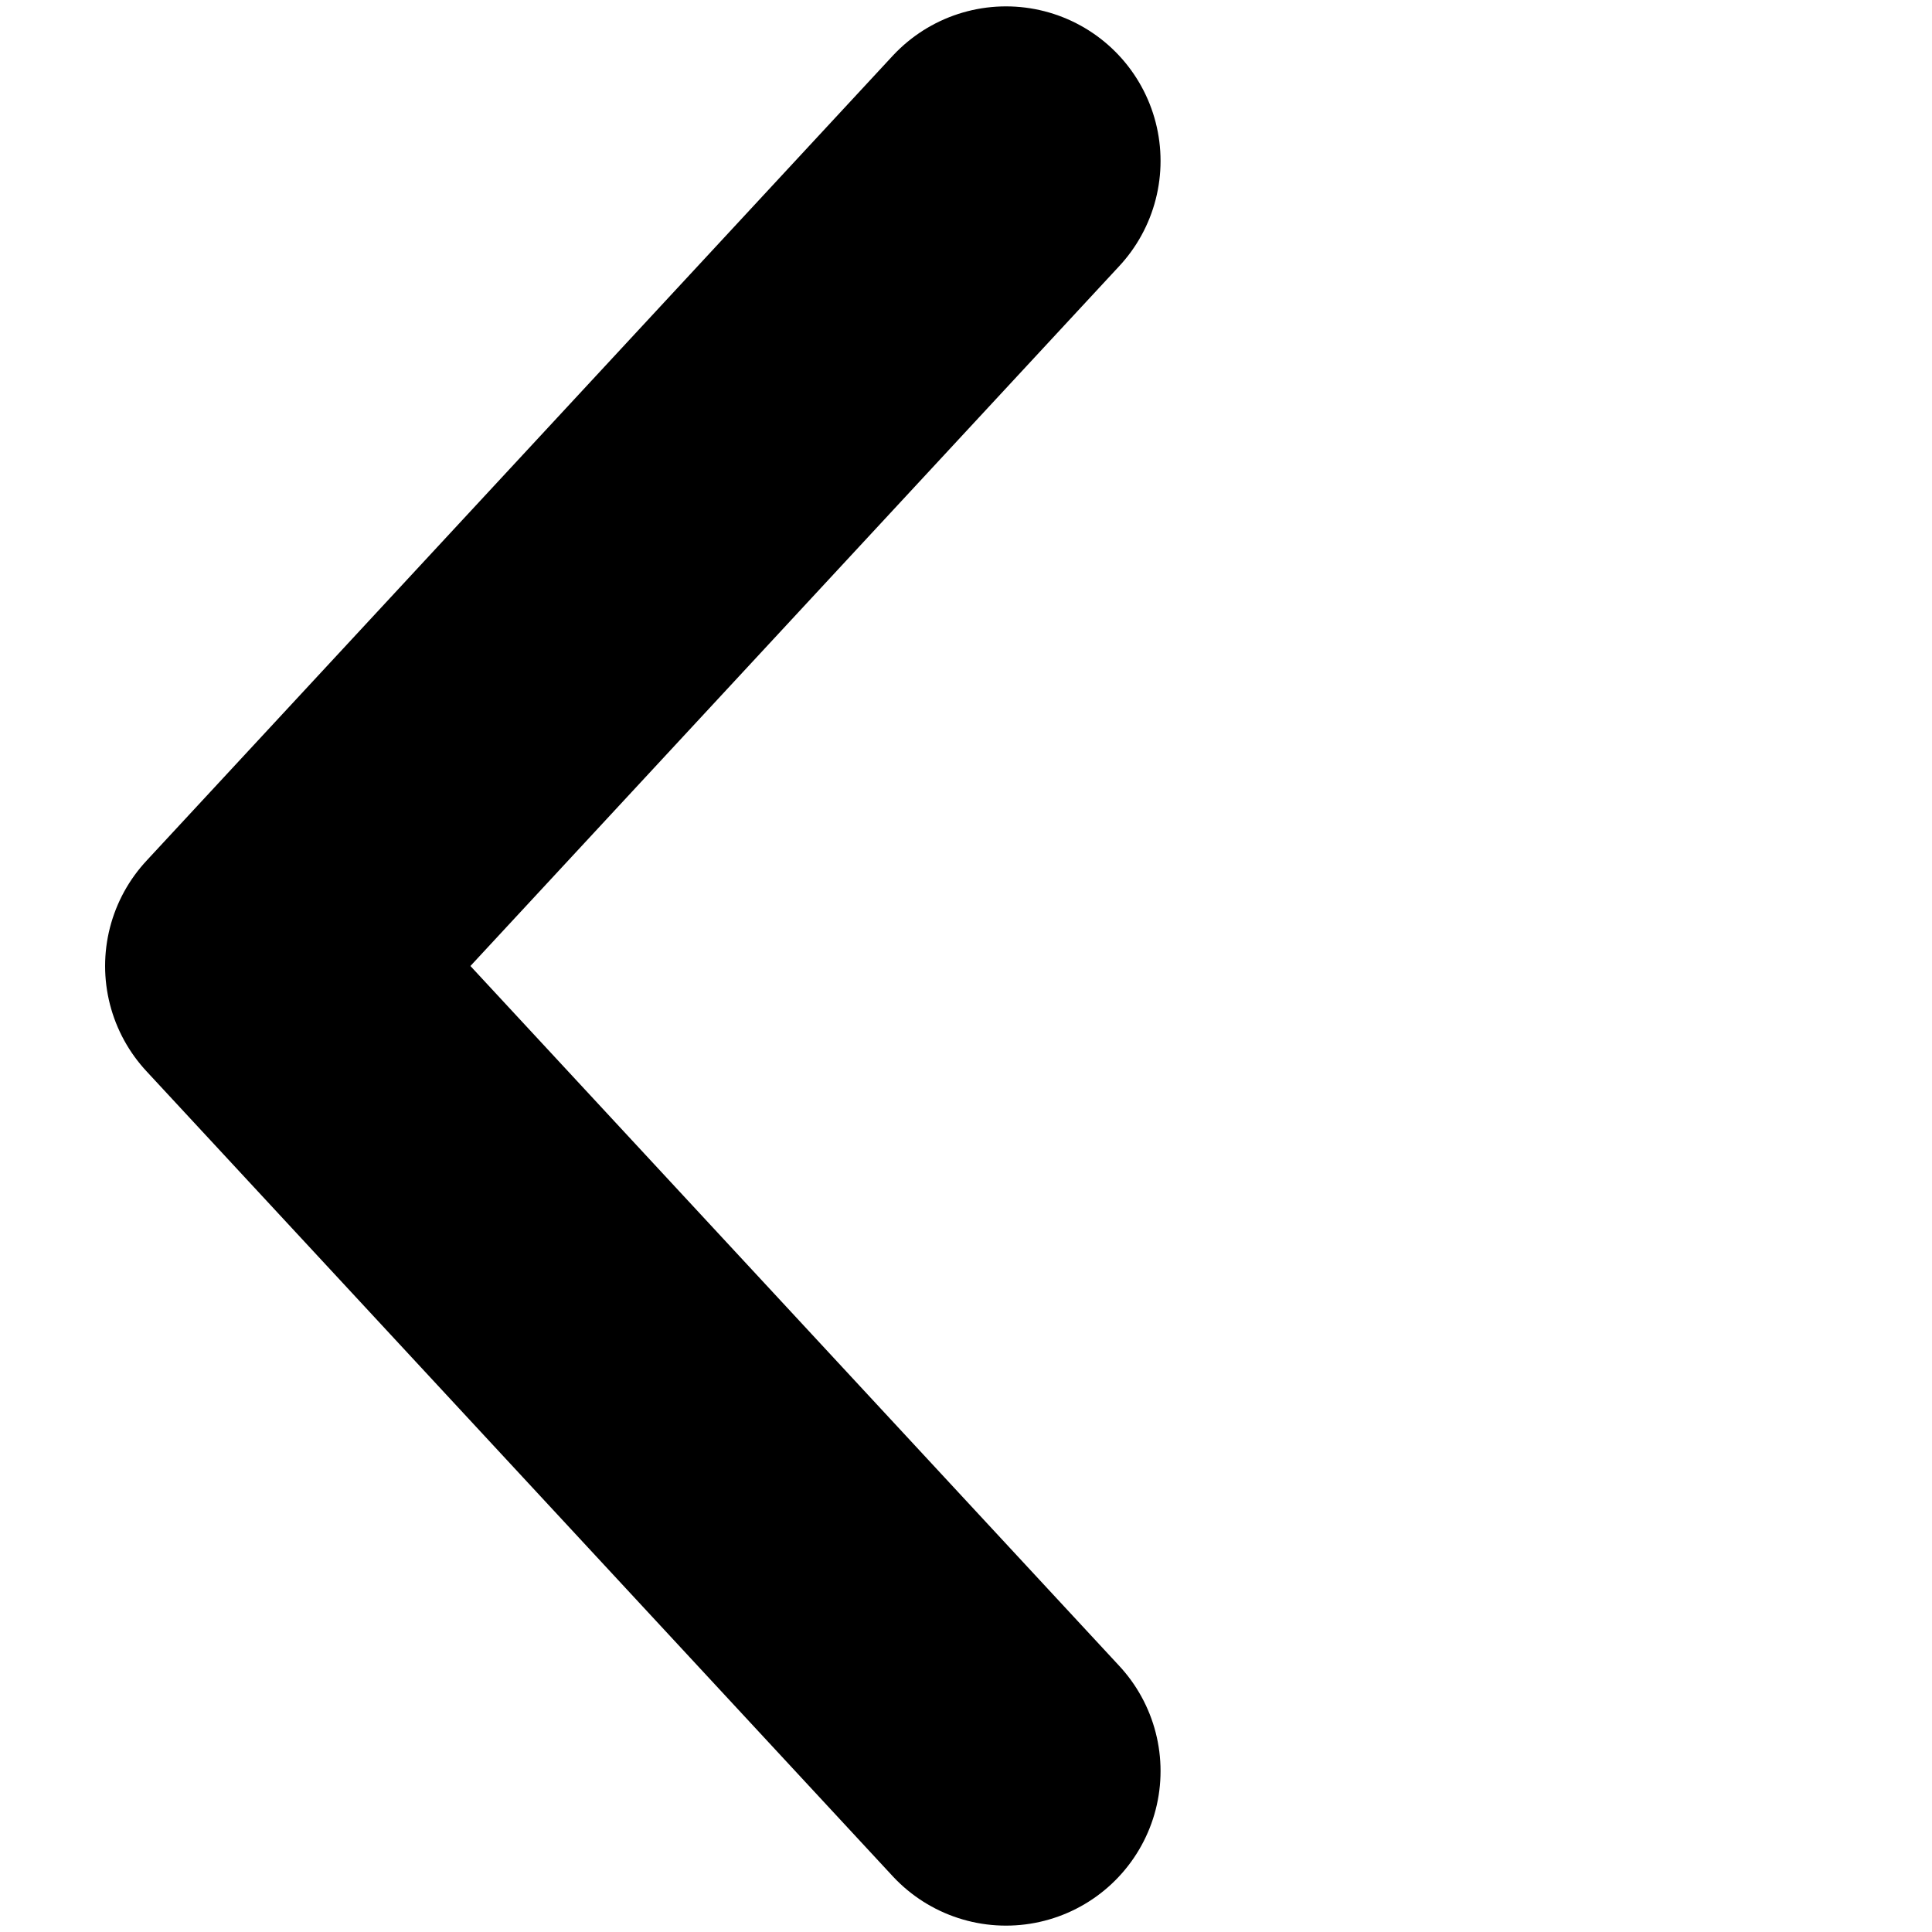 <svg viewBox="0 0 10 10" fill="none" xmlns="http://www.w3.org/2000/svg"
    preserveAspectRatio="xMidYMid meet">
    <path d="M5.207 0.833L1.344 5L5.207 9.167" stroke="currentColor"
        stroke-width="1.6" stroke-linecap="round" stroke-linejoin="round" />
</svg>